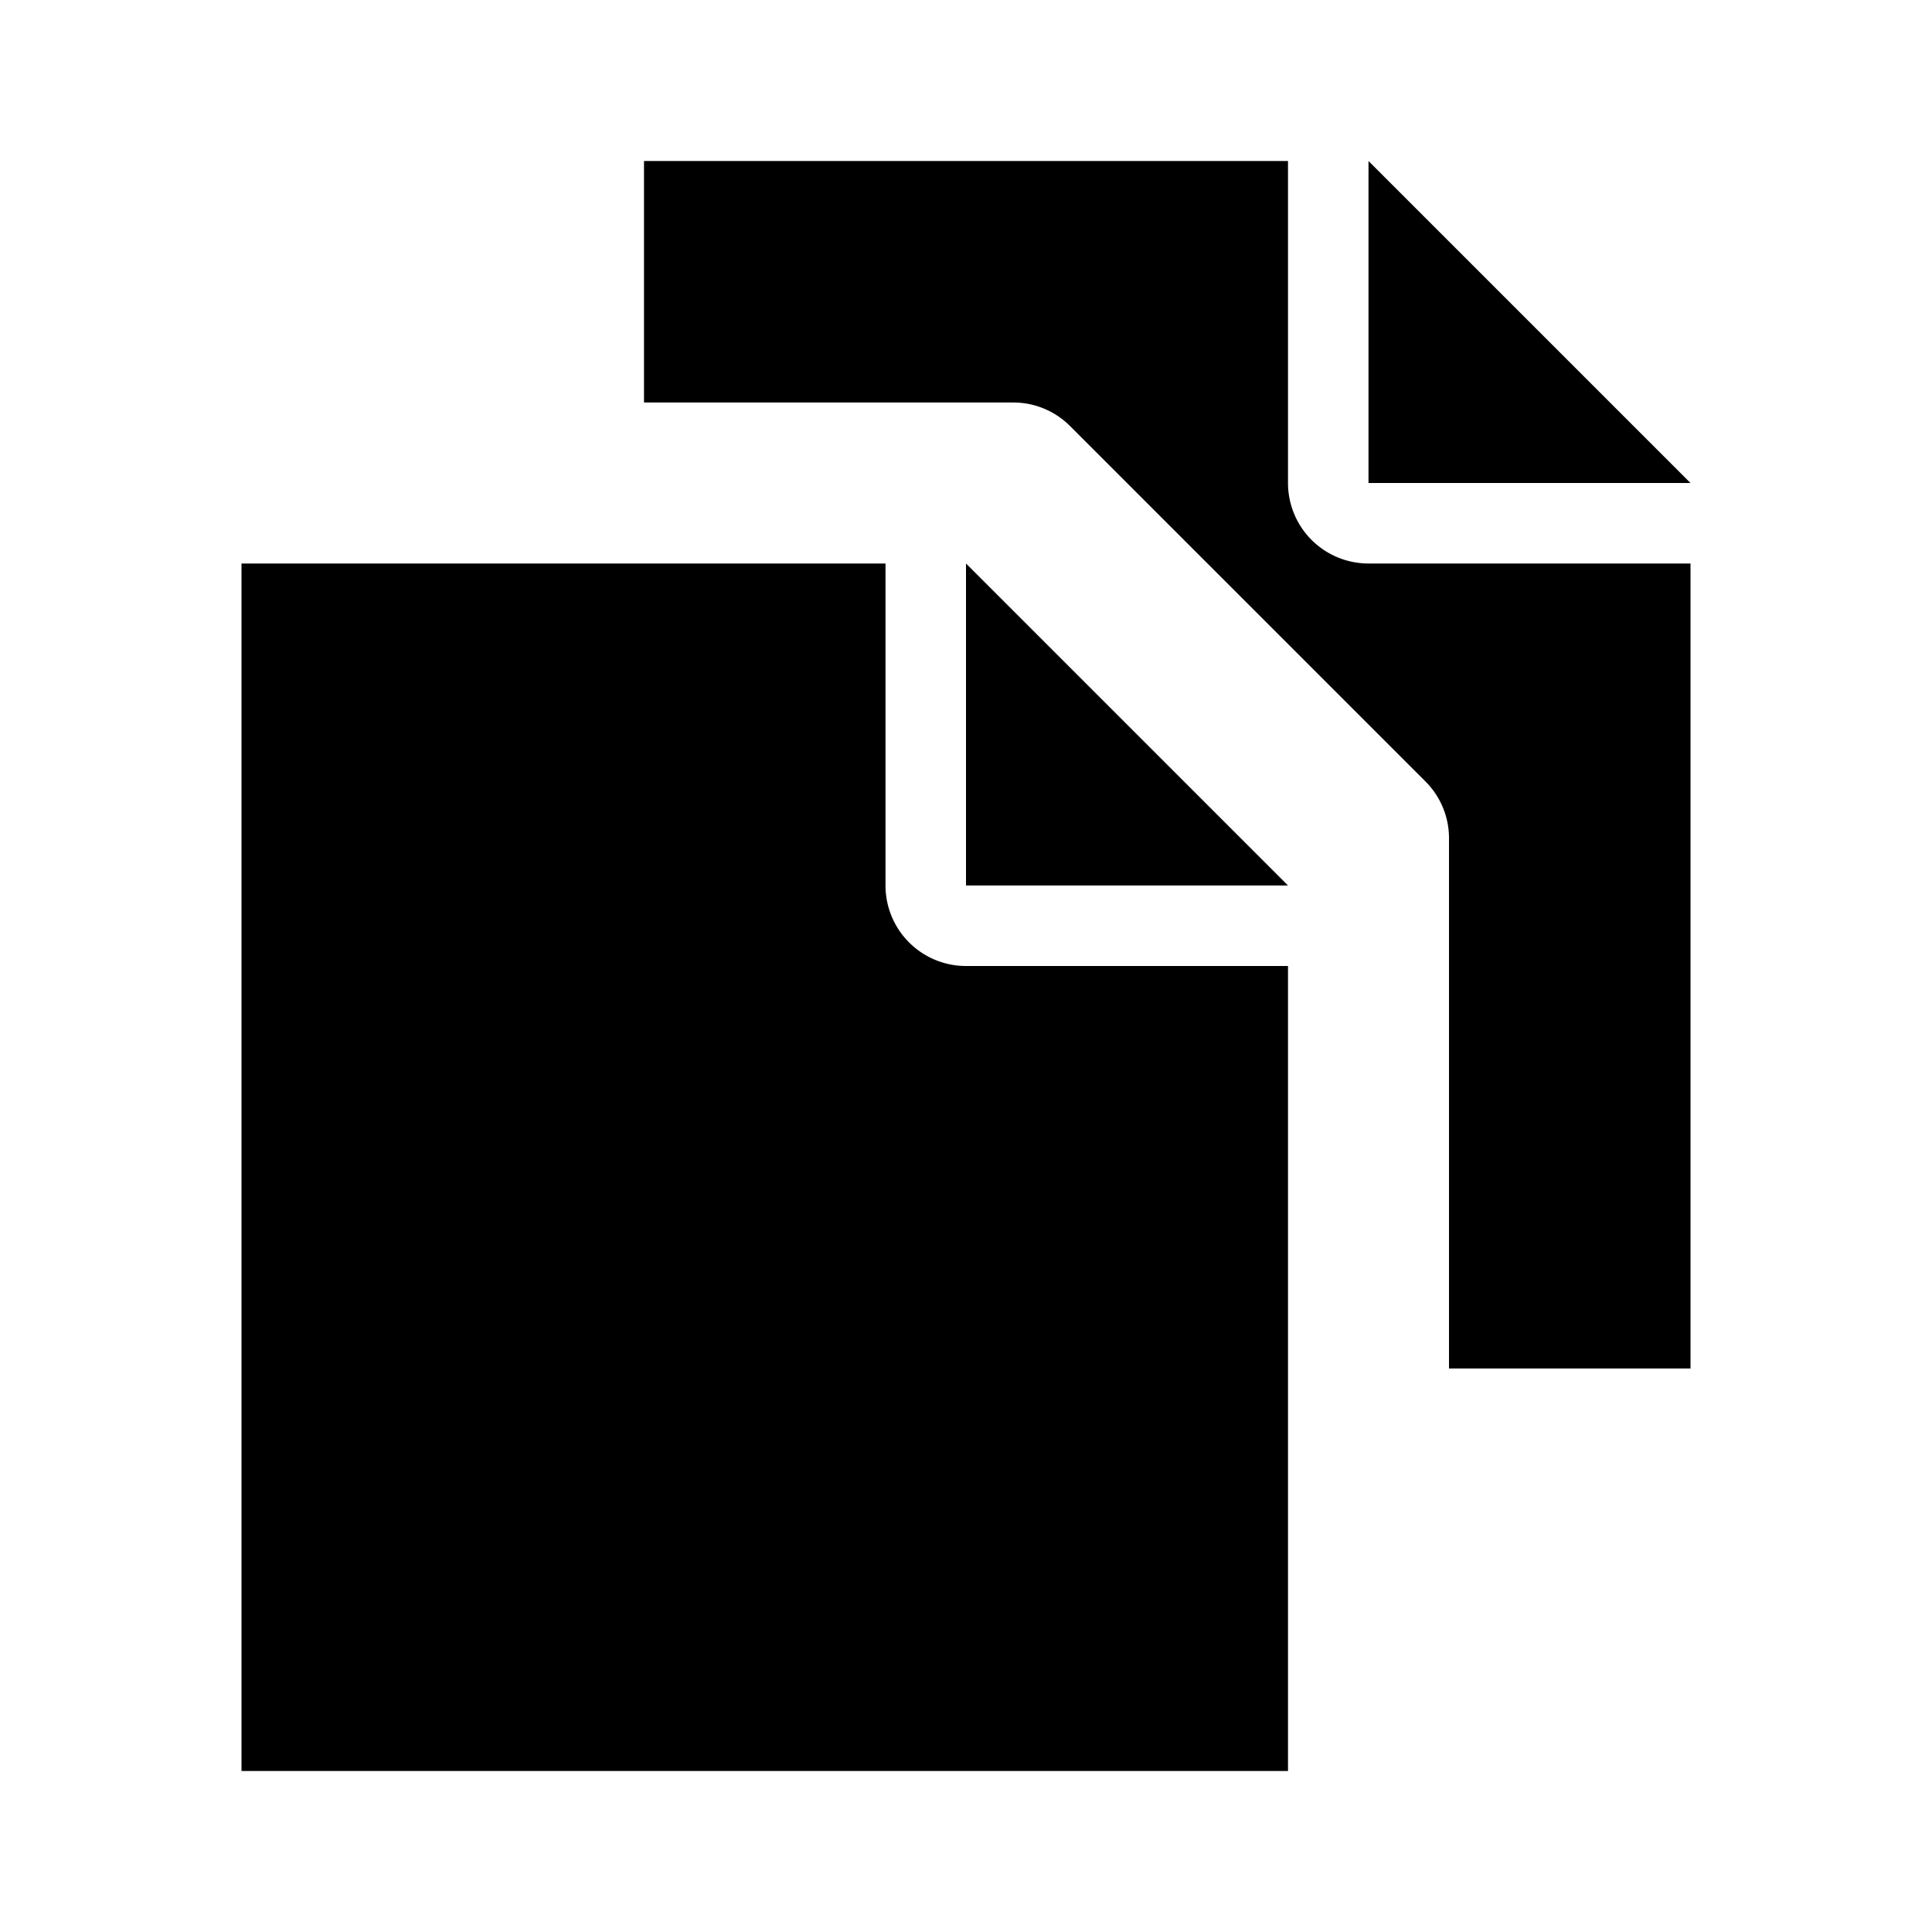 <svg xmlns="http://www.w3.org/2000/svg" fill="currentColor" viewBox="0 0 24 24">
  <path d="M21 6h-4V2Zm-5 0V2H8v3h4.588a.995.995 0 0 1 .704.292l4.417 4.417a.995.995 0 0 1 .291.703V17h3V7h-4a1 1 0 0 1-1-1Zm-5 5V7H3v15h13V12h-4a1 1 0 0 1-1-1Zm5 0h-4V7Z"/>
</svg>
